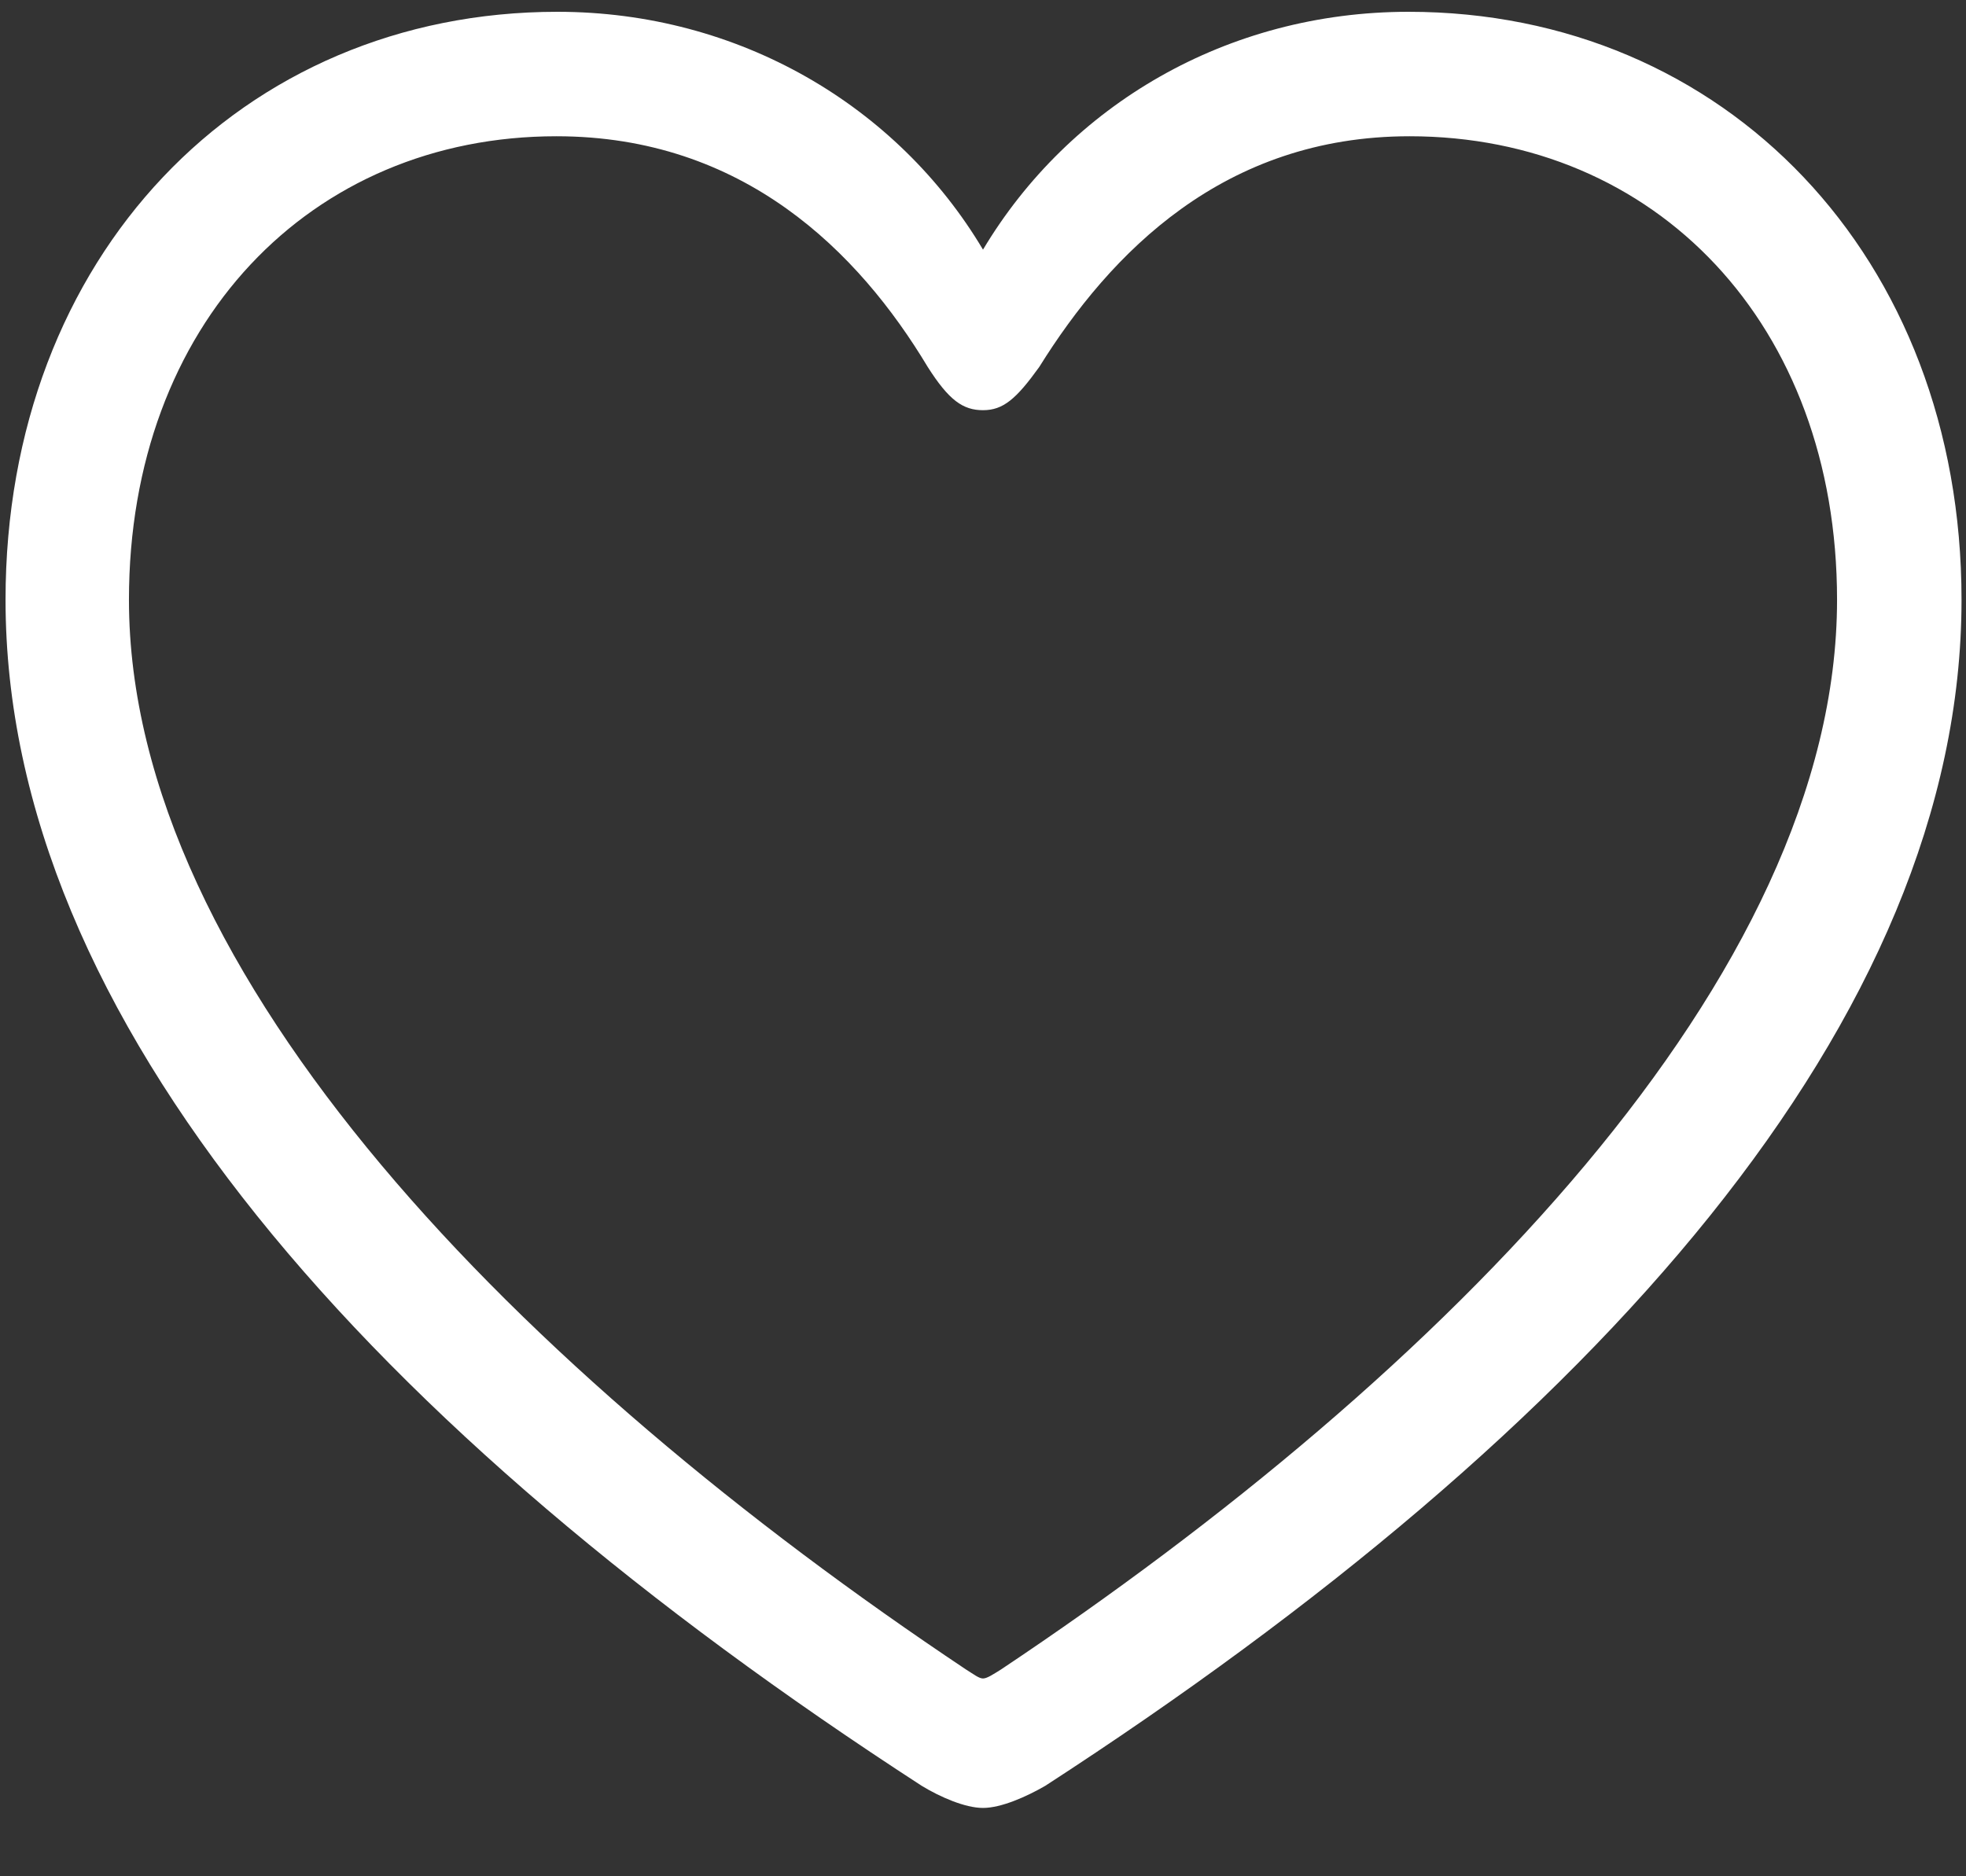 <svg width="22" height="21" viewBox="0 0 22 21" fill="none" xmlns="http://www.w3.org/2000/svg">
<rect x="0" y="0" width="22" height="21" fill="#333333" stroke="none"/>
<path d="M0.062 6.713C0.062 11.396 4.149 15.99 10.315 19.988C10.517 20.111 10.798 20.235 11 20.235C11.202 20.235 11.483 20.111 11.696 19.988C17.862 15.99 21.95 11.396 21.95 6.713C21.95 2.873 19.299 0.132 15.762 0.132C13.729 0.132 11.966 1.177 11 2.794C10.045 1.188 8.271 0.132 6.238 0.132C2.701 0.132 0.062 2.873 0.062 6.713ZM1.443 6.713C1.443 3.625 3.476 1.525 6.227 1.525C8.316 1.525 9.607 2.816 10.382 4.108C10.618 4.479 10.775 4.591 11 4.591C11.225 4.591 11.371 4.467 11.629 4.108C12.426 2.828 13.695 1.525 15.773 1.525C18.524 1.525 20.557 3.625 20.557 6.713C20.557 10.925 16.166 15.372 11.202 18.685C11.112 18.741 11.045 18.786 11 18.786C10.955 18.786 10.899 18.741 10.809 18.685C5.845 15.372 1.443 10.925 1.443 6.713Z" fill="white"/>
</svg>
